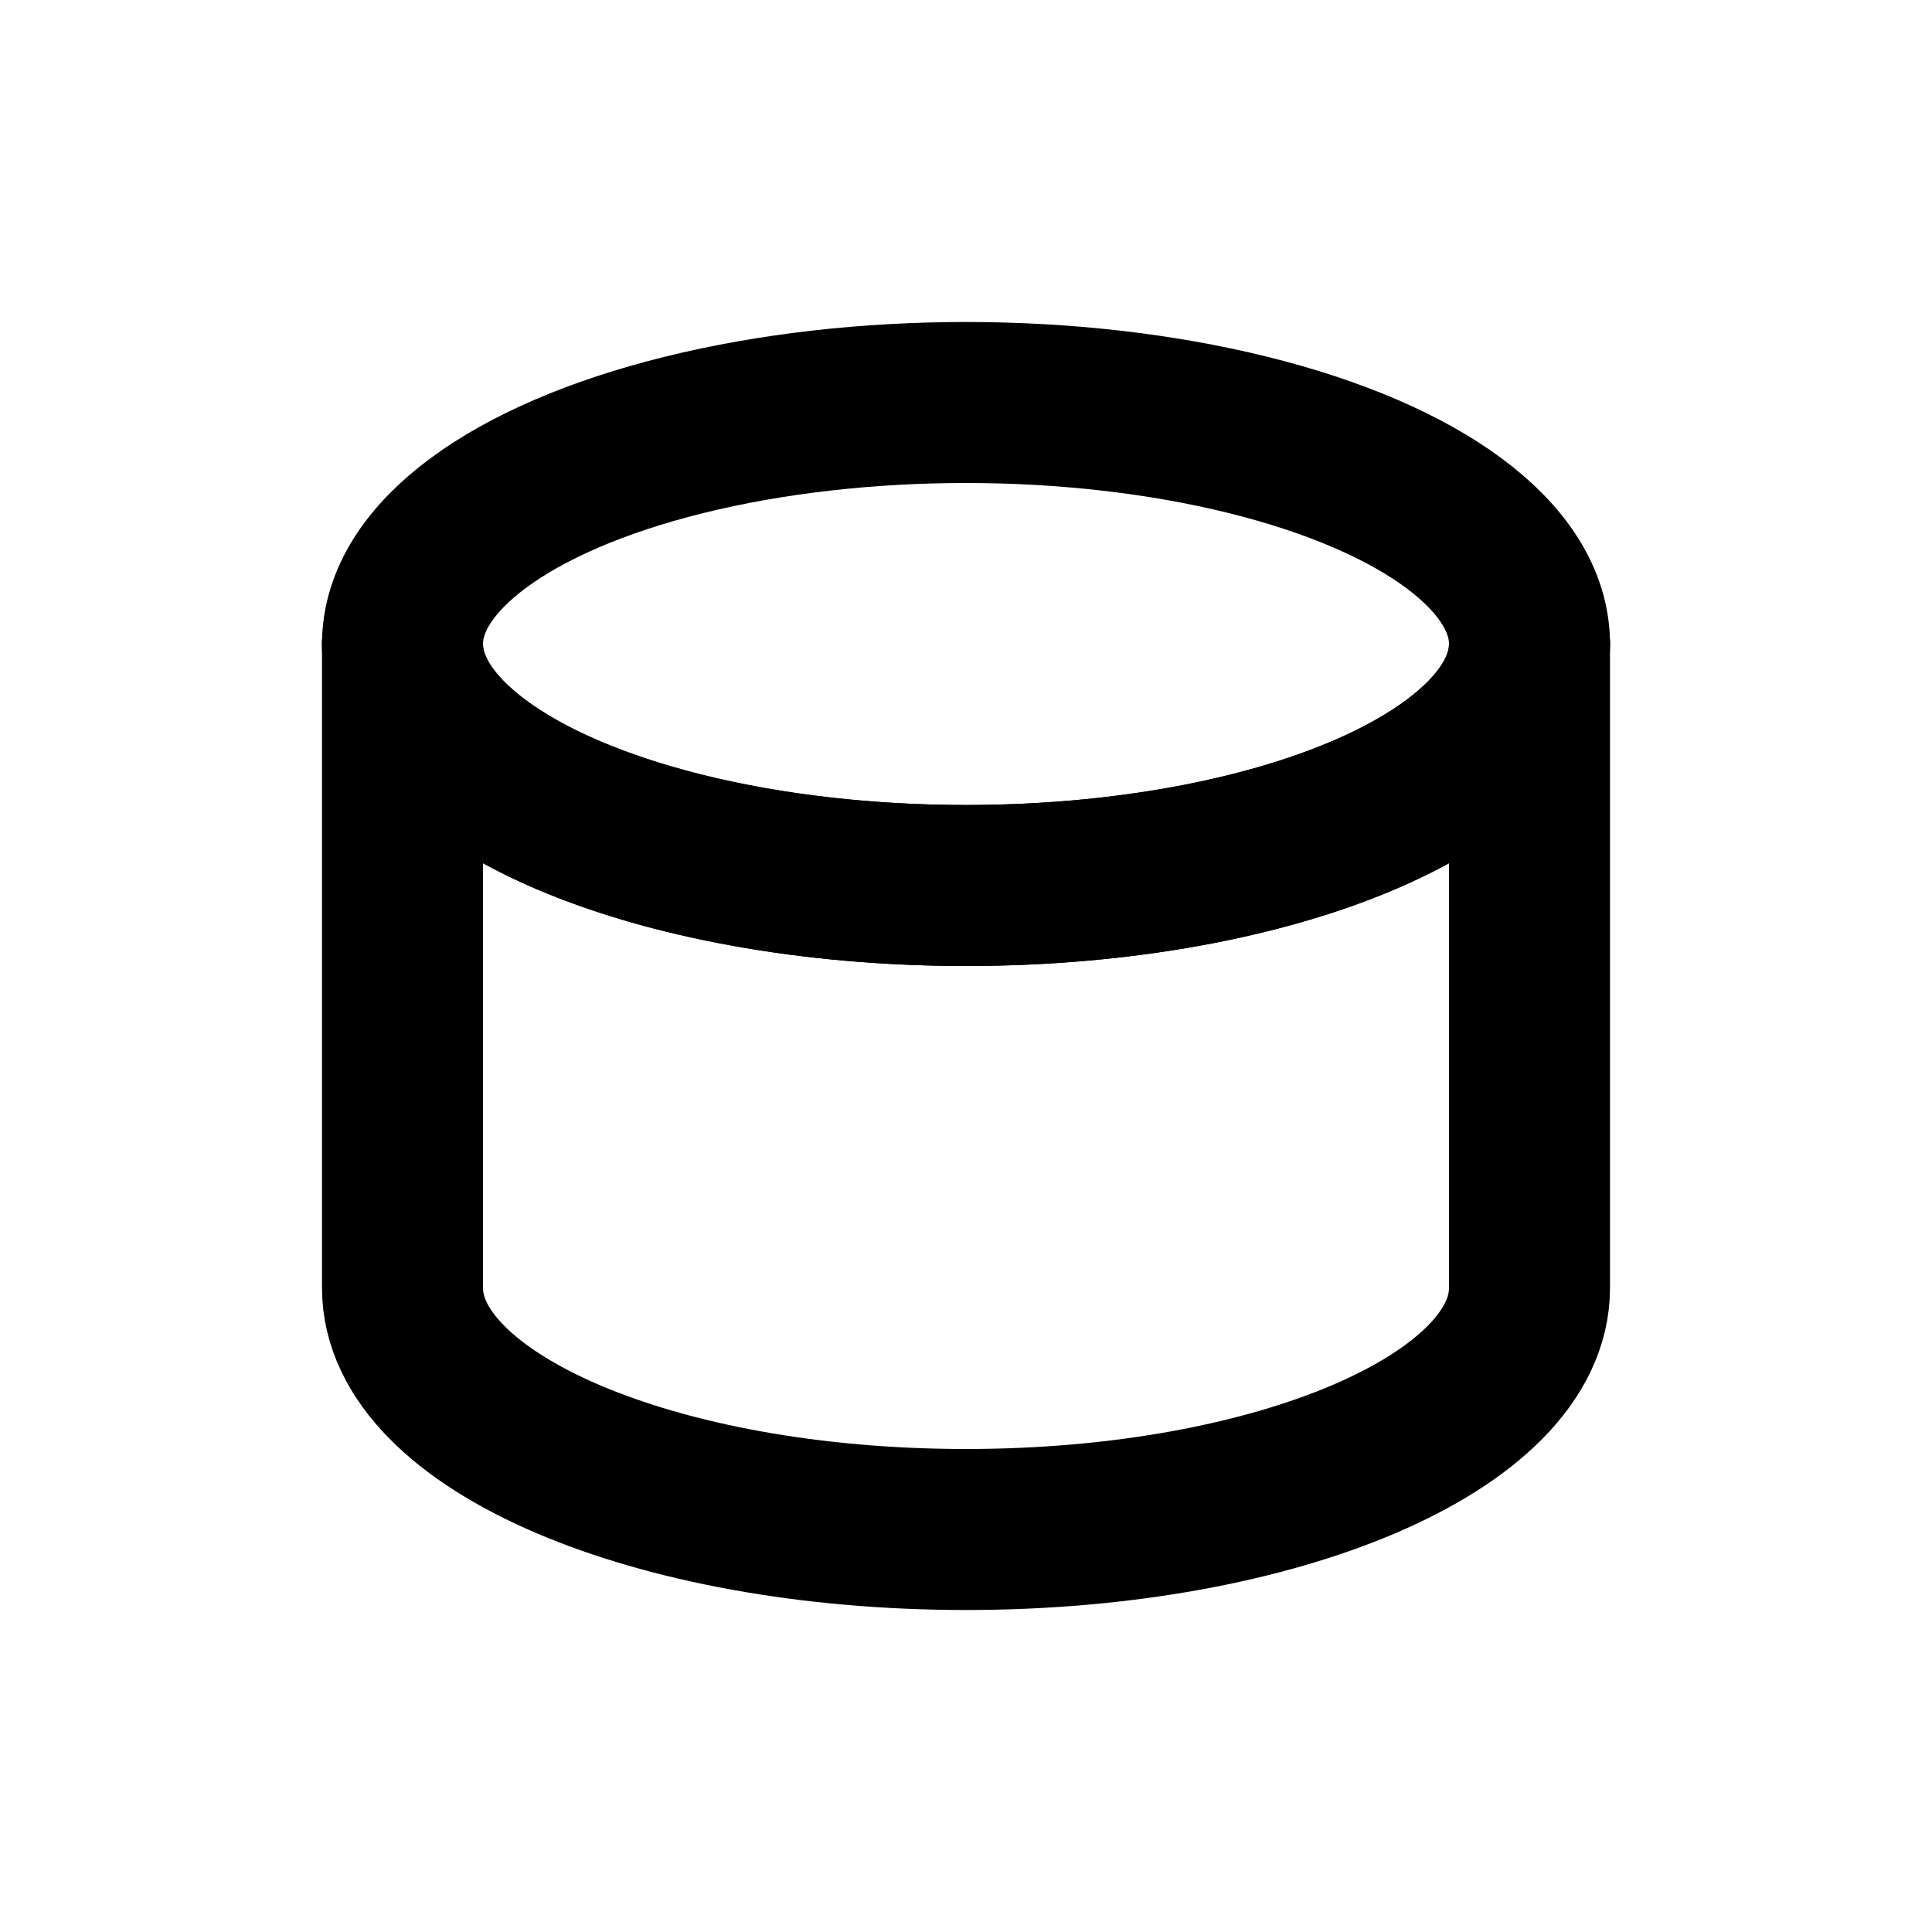 <svg xmlns="http://www.w3.org/2000/svg" width="24" height="24" viewBox="0 0 24 24" fill="none" stroke="currentColor" stroke-width="2" stroke-linecap="round" stroke-linejoin="round">
<ellipse cx="12" cy="8" rx="7" ry="3"/><path d="M5 8v8c0 1.66 3.13 3 7 3s7-1.34 7-3V8"/><path d="M19 8c0 1.66-3.13 3-7 3S5 9.66 5 8"/>
</svg>
